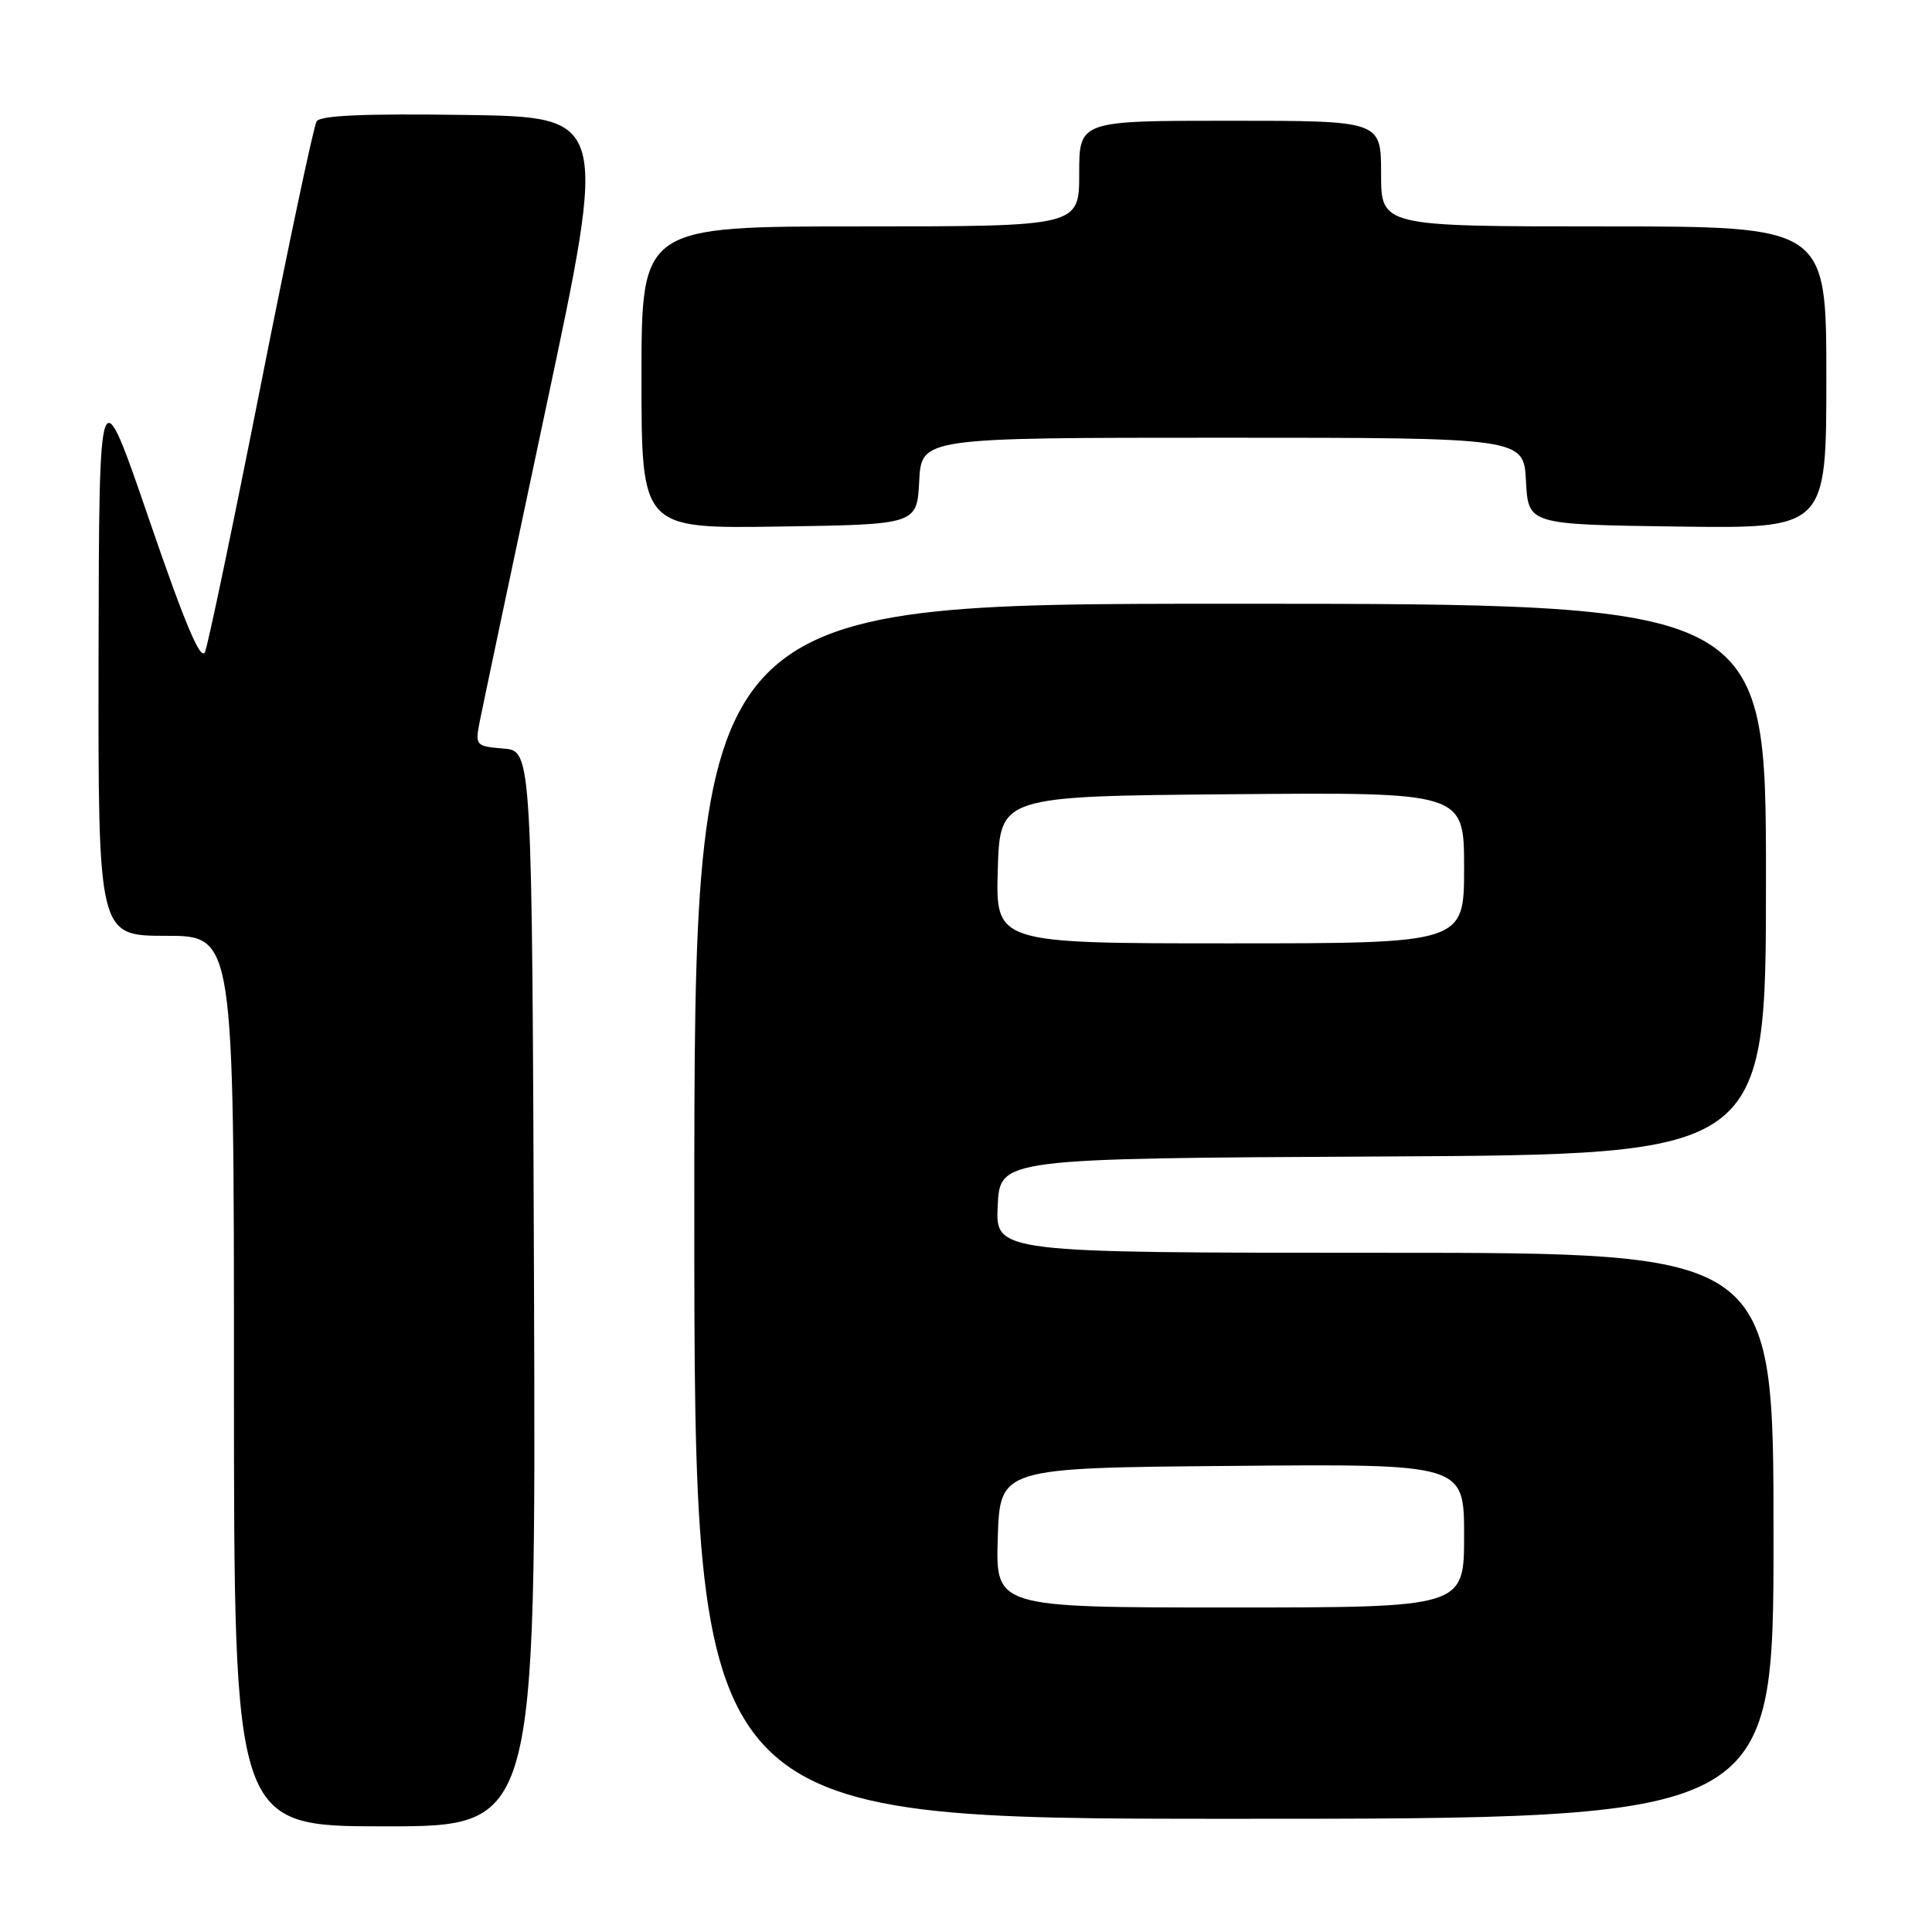 <?xml version="1.0" encoding="UTF-8" standalone="no"?>
<!DOCTYPE svg PUBLIC "-//W3C//DTD SVG 1.1//EN" "http://www.w3.org/Graphics/SVG/1.1/DTD/svg11.dtd" >
<svg xmlns="http://www.w3.org/2000/svg" xmlns:xlink="http://www.w3.org/1999/xlink" version="1.1" viewBox="0 0 256 256">
 <g >
 <path fill="currentColor"
d=" M 70.76 170.75 C 70.50 99.50 70.50 99.50 66.72 99.19 C 63.04 98.88 62.95 98.78 63.55 95.69 C 63.89 93.93 67.85 75.18 72.35 54.00 C 80.54 15.50 80.54 15.50 61.60 15.23 C 48.35 15.04 42.44 15.29 41.95 16.08 C 41.57 16.70 38.25 32.35 34.59 50.85 C 30.93 69.36 27.59 85.34 27.17 86.37 C 26.63 87.71 24.55 82.81 19.77 68.87 C 13.13 49.50 13.13 49.50 13.06 86.75 C 13.00 124.00 13.00 124.00 22.00 124.00 C 31.00 124.00 31.00 124.00 31.00 183.00 C 31.00 242.00 31.00 242.00 51.01 242.00 C 71.01 242.00 71.01 242.00 70.76 170.75 Z  M 235.00 203.50 C 235.00 166.00 235.00 166.00 183.45 166.00 C 131.90 166.00 131.90 166.00 132.20 159.75 C 132.50 153.50 132.50 153.50 183.25 153.24 C 234.00 152.98 234.00 152.98 234.00 116.49 C 234.00 80.00 234.00 80.00 163.00 80.00 C 92.00 80.00 92.00 80.00 92.00 160.50 C 92.00 241.00 92.00 241.00 163.50 241.00 C 235.00 241.00 235.00 241.00 235.00 203.50 Z  M 121.80 63.75 C 122.10 58.00 122.10 58.00 162.00 58.00 C 201.90 58.00 201.90 58.00 202.20 63.75 C 202.50 69.50 202.50 69.50 222.25 69.77 C 242.00 70.04 242.00 70.04 242.00 50.02 C 242.00 30.00 242.00 30.00 212.50 30.00 C 183.00 30.00 183.00 30.00 183.00 23.00 C 183.00 16.00 183.00 16.00 163.00 16.00 C 143.00 16.00 143.00 16.00 143.00 23.00 C 143.00 30.00 143.00 30.00 114.00 30.00 C 85.00 30.00 85.00 30.00 85.00 50.02 C 85.00 70.05 85.00 70.05 103.25 69.77 C 121.50 69.50 121.50 69.50 121.80 63.75 Z  M 132.21 203.75 C 132.50 194.50 132.50 194.50 163.25 194.24 C 194.00 193.97 194.00 193.97 194.00 203.49 C 194.00 213.00 194.00 213.00 162.96 213.00 C 131.92 213.00 131.92 213.00 132.21 203.75 Z  M 132.21 115.25 C 132.50 105.50 132.50 105.50 163.25 105.24 C 194.00 104.97 194.00 104.97 194.00 114.99 C 194.00 125.00 194.00 125.00 162.96 125.00 C 131.93 125.00 131.93 125.00 132.21 115.25 Z "/>
</g>
</svg>